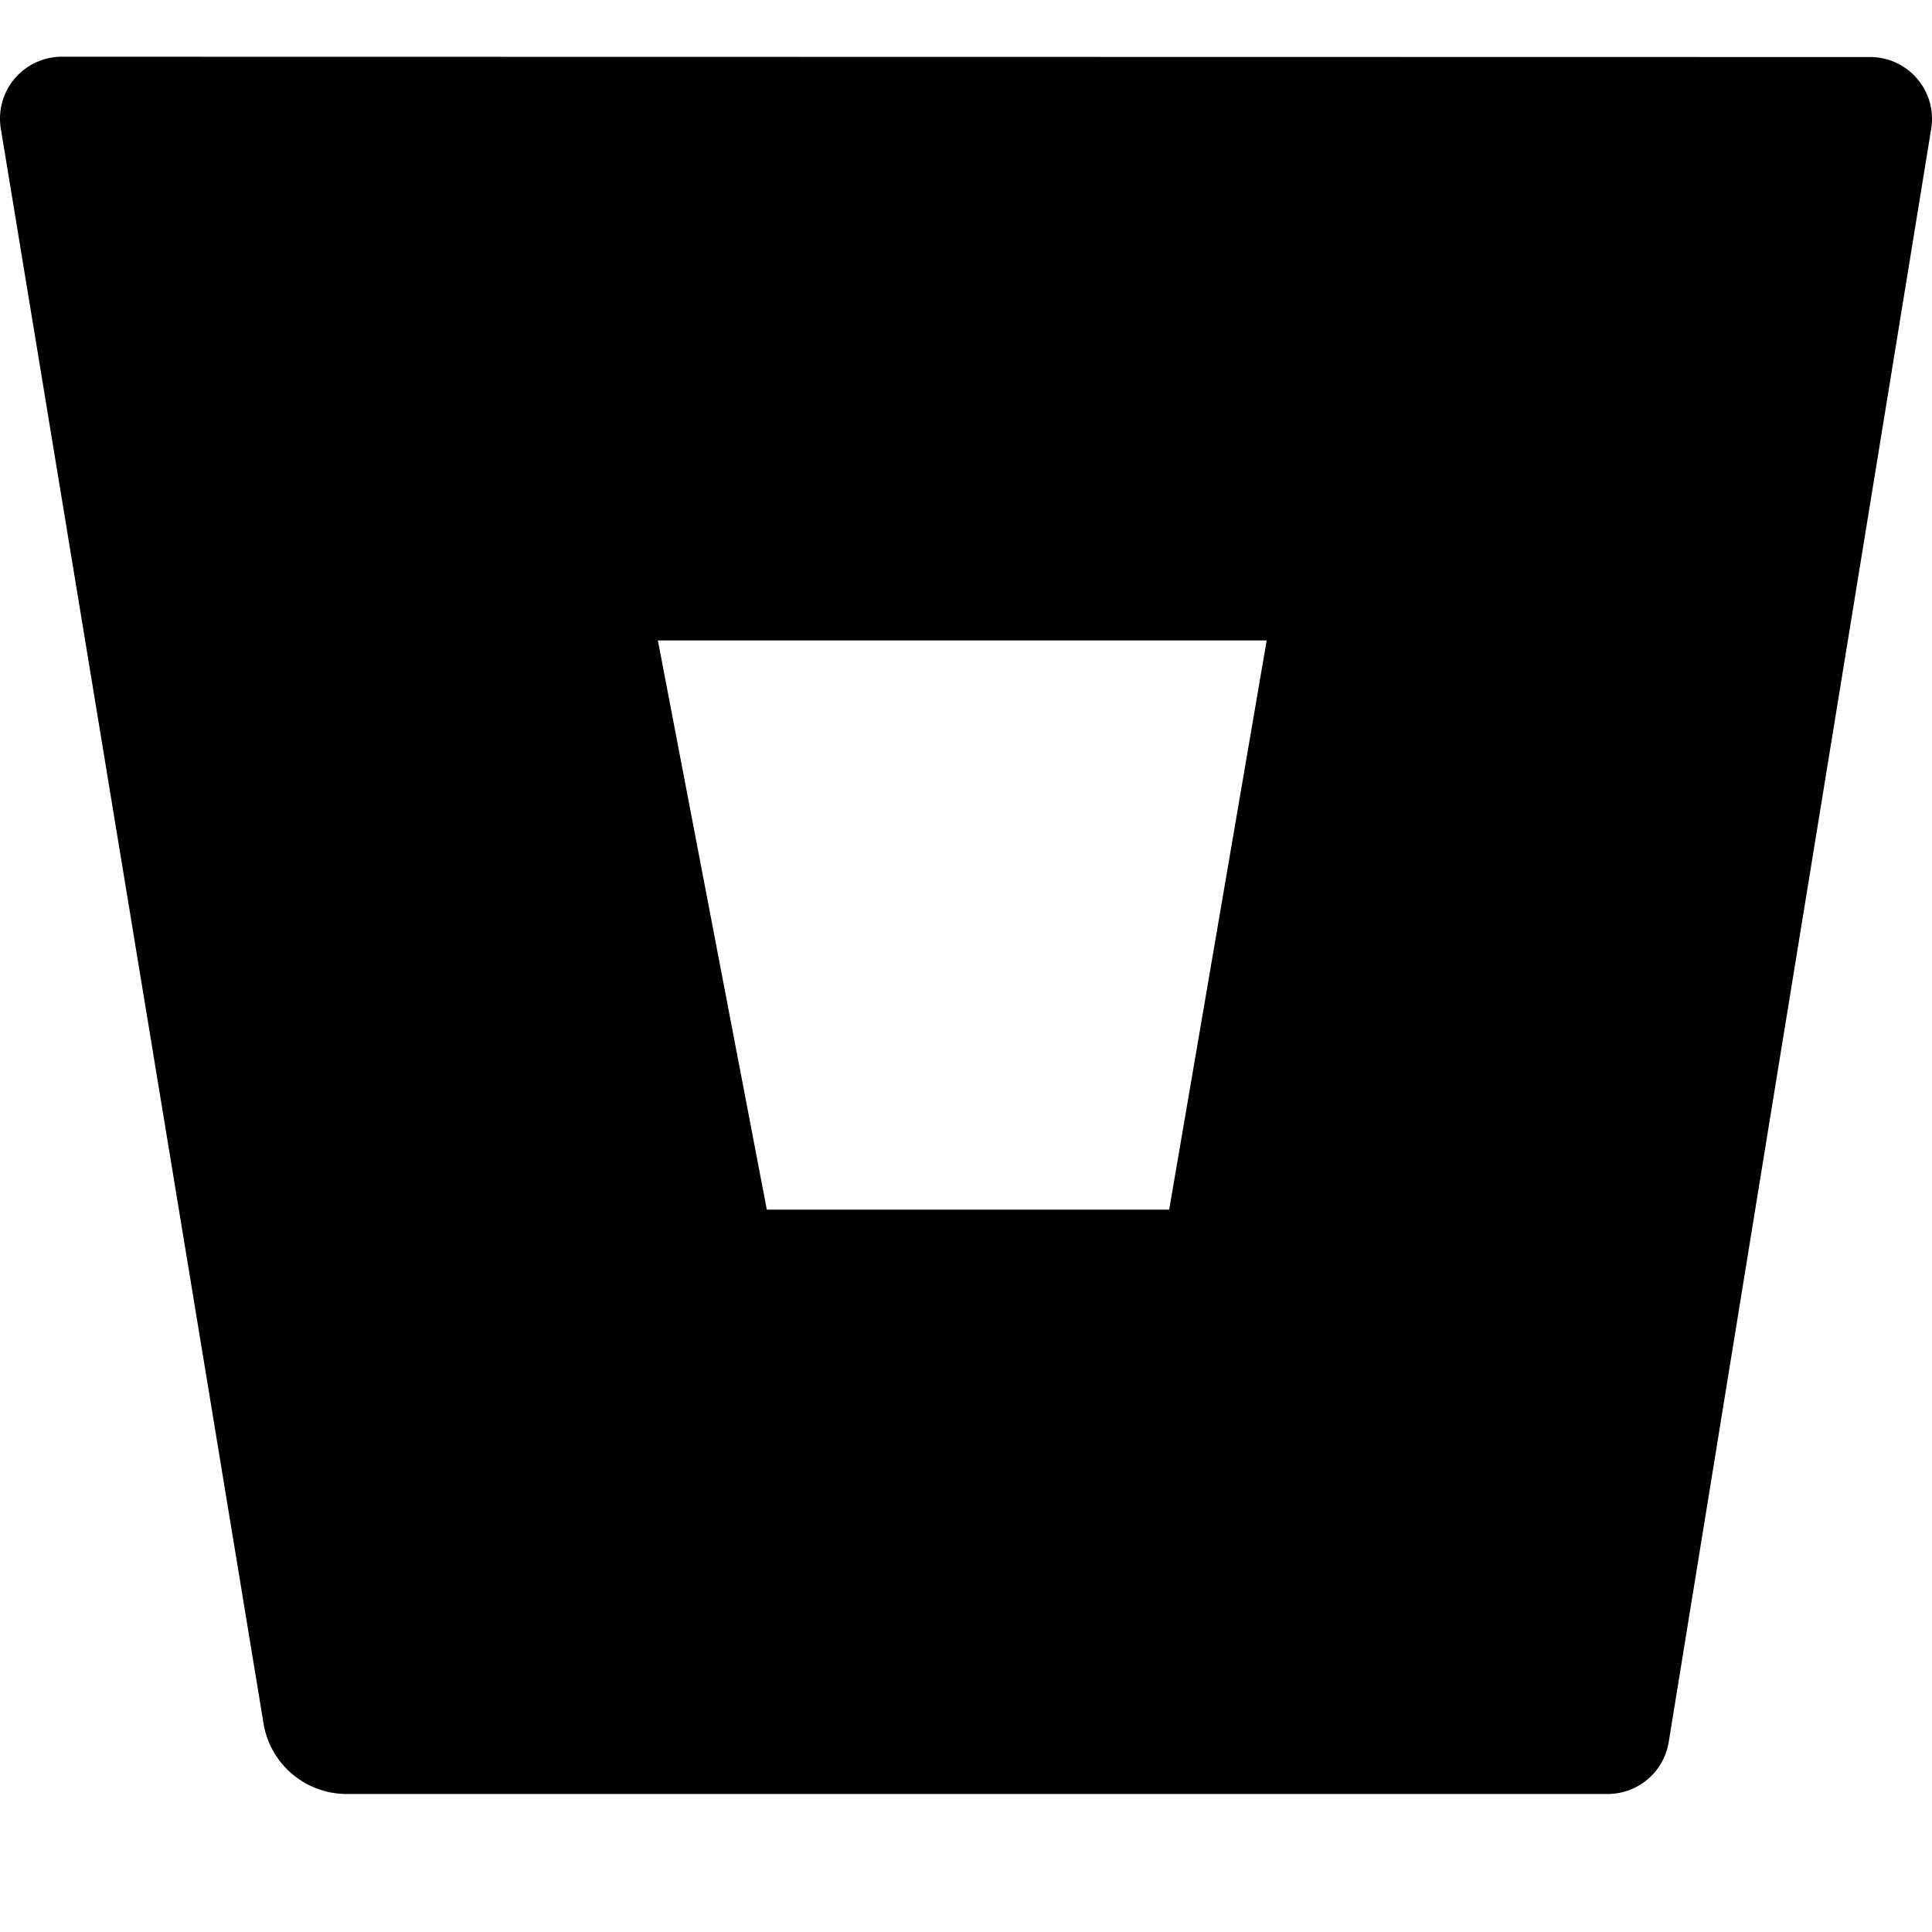 <svg xmlns="http://www.w3.org/2000/svg" viewBox="0 0 448 448"><path d="M447.813 29.877c1.27-7.824-4.045-15.197-11.871-16.467-.82-.133-1.65-.193-2.482-.184l-418.92-.072C6.611 13.053.104 19.396.002 27.322c-.012.832.051 1.662.184 2.482l60.932 369.902c1.18 7.025 6.027 12.645 12.385 15.037a19.474 19.474 0 0 0 6.707 1.254h292.388a14.353 14.353 0 0 0 14.354-12.057l23.762-146.303 37.099-227.76zM271.115 280.498h-93.301l-25.262-131.986h141.17l-22.607 131.986z"/></svg>